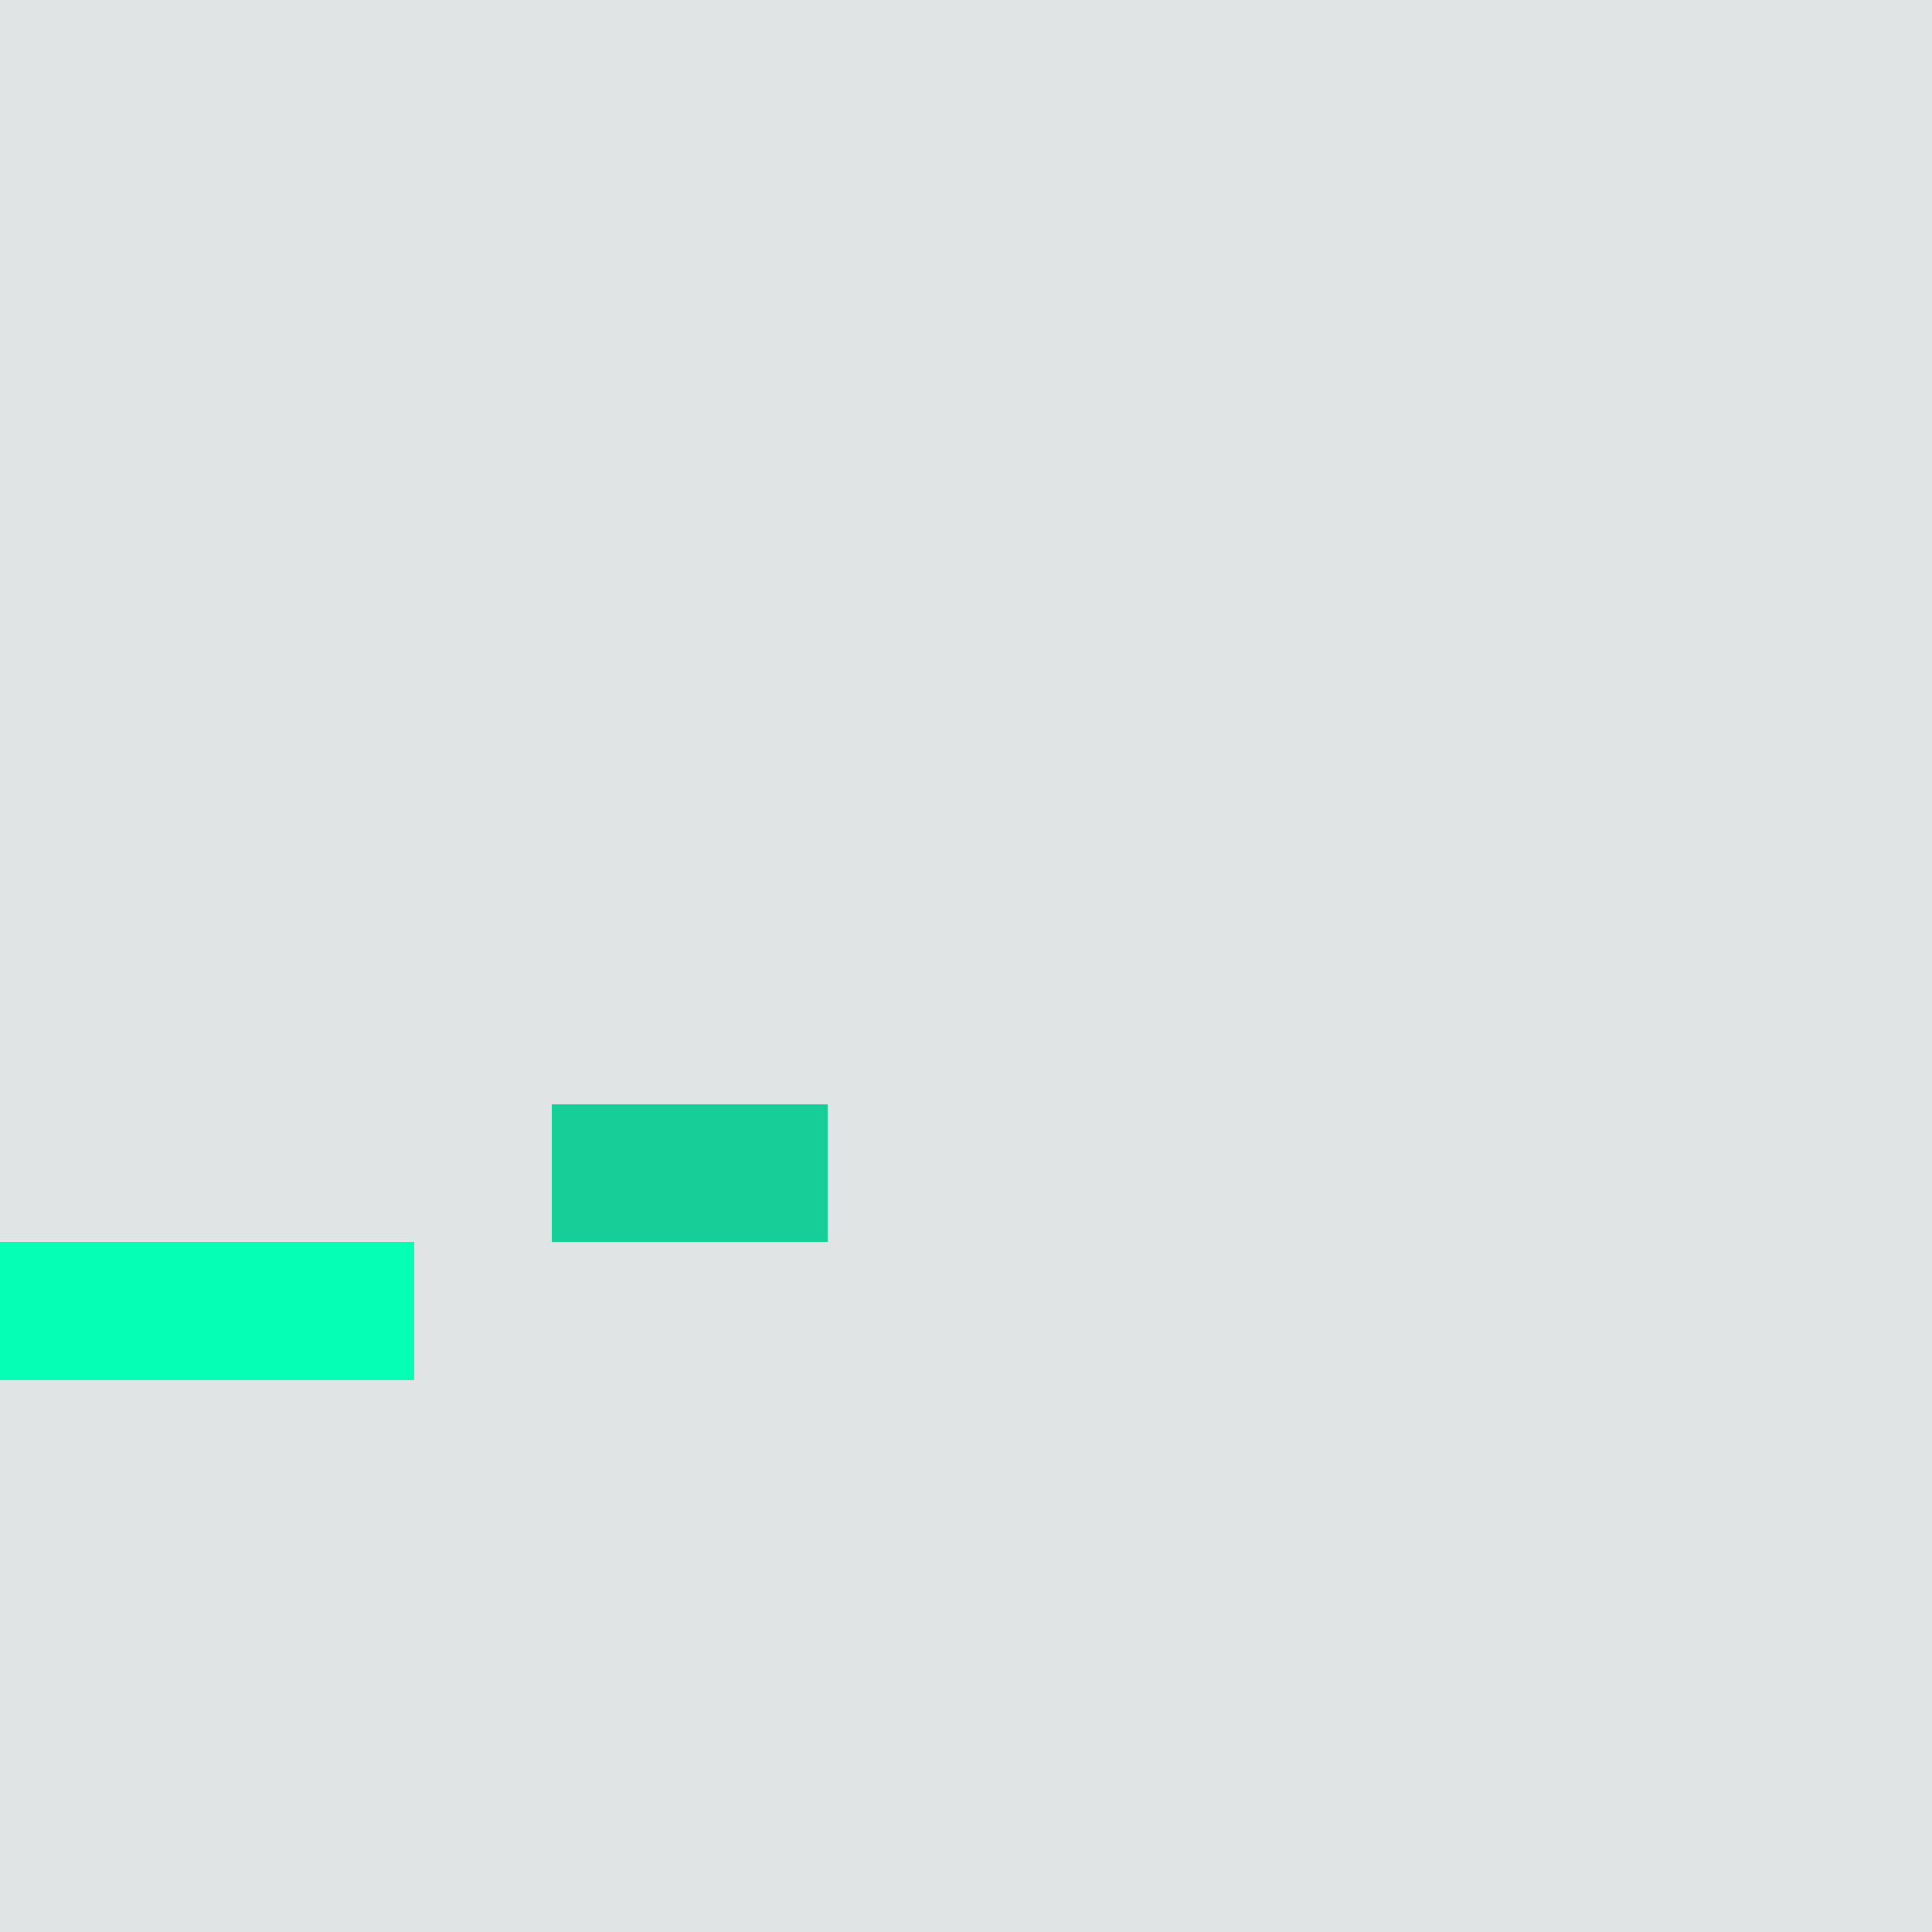 <?xml version="1.0" encoding="utf-8"?>
<!-- Generator: Adobe Illustrator 24.2.0, SVG Export Plug-In . SVG Version: 6.00 Build 0)  -->
<svg version="1.1" id="圖層_1" shape-rendering="crispEdges"
	 xmlns="http://www.w3.org/2000/svg" xmlns:xlink="http://www.w3.org/1999/xlink" x="0px" y="0px" viewBox="0 0 56 56"
	 style="enable-background:new 0 0 56 56;" xml:space="preserve">
<style type="text/css">
	.st0{fill:#035E55;}
	.st1{fill:#009A6C;}
	.st2{fill:#05FFB5;}
	.st3{fill:#17CE98;}
	.st4{opacity:0.118;fill:#011E1B;enable-background:new    ;}
</style>
<g>
</g>
<g>
</g>
<g>
	<polygon class="st2" points="12,36 8,36 4,36 0,36 0,40 4,40 8,40 12,40 	"/>
</g>
<g>
	<polygon class="st3" points="24,36 24,32 20,32 16,32 16,36 20,36 	"/>
</g>
<g>
	<path class="st4" d="M48,0h-4h-4h-4h-4h-4h-4h-4h-4h-4H8H4H0v4v4v4v4v4v4v4v4v4h4h4h4v4H8H4H0v4v4v4v4h4h4h4h4h4h4h4h4h4h4h4h4h4h4
		v-4v-4v-4v-4v-4v-4v-4v-4v-4v-4v-4V8V4V0h-4H48z M16,32h4h4v4h-4h-4V32z"/>
</g>
</svg>
